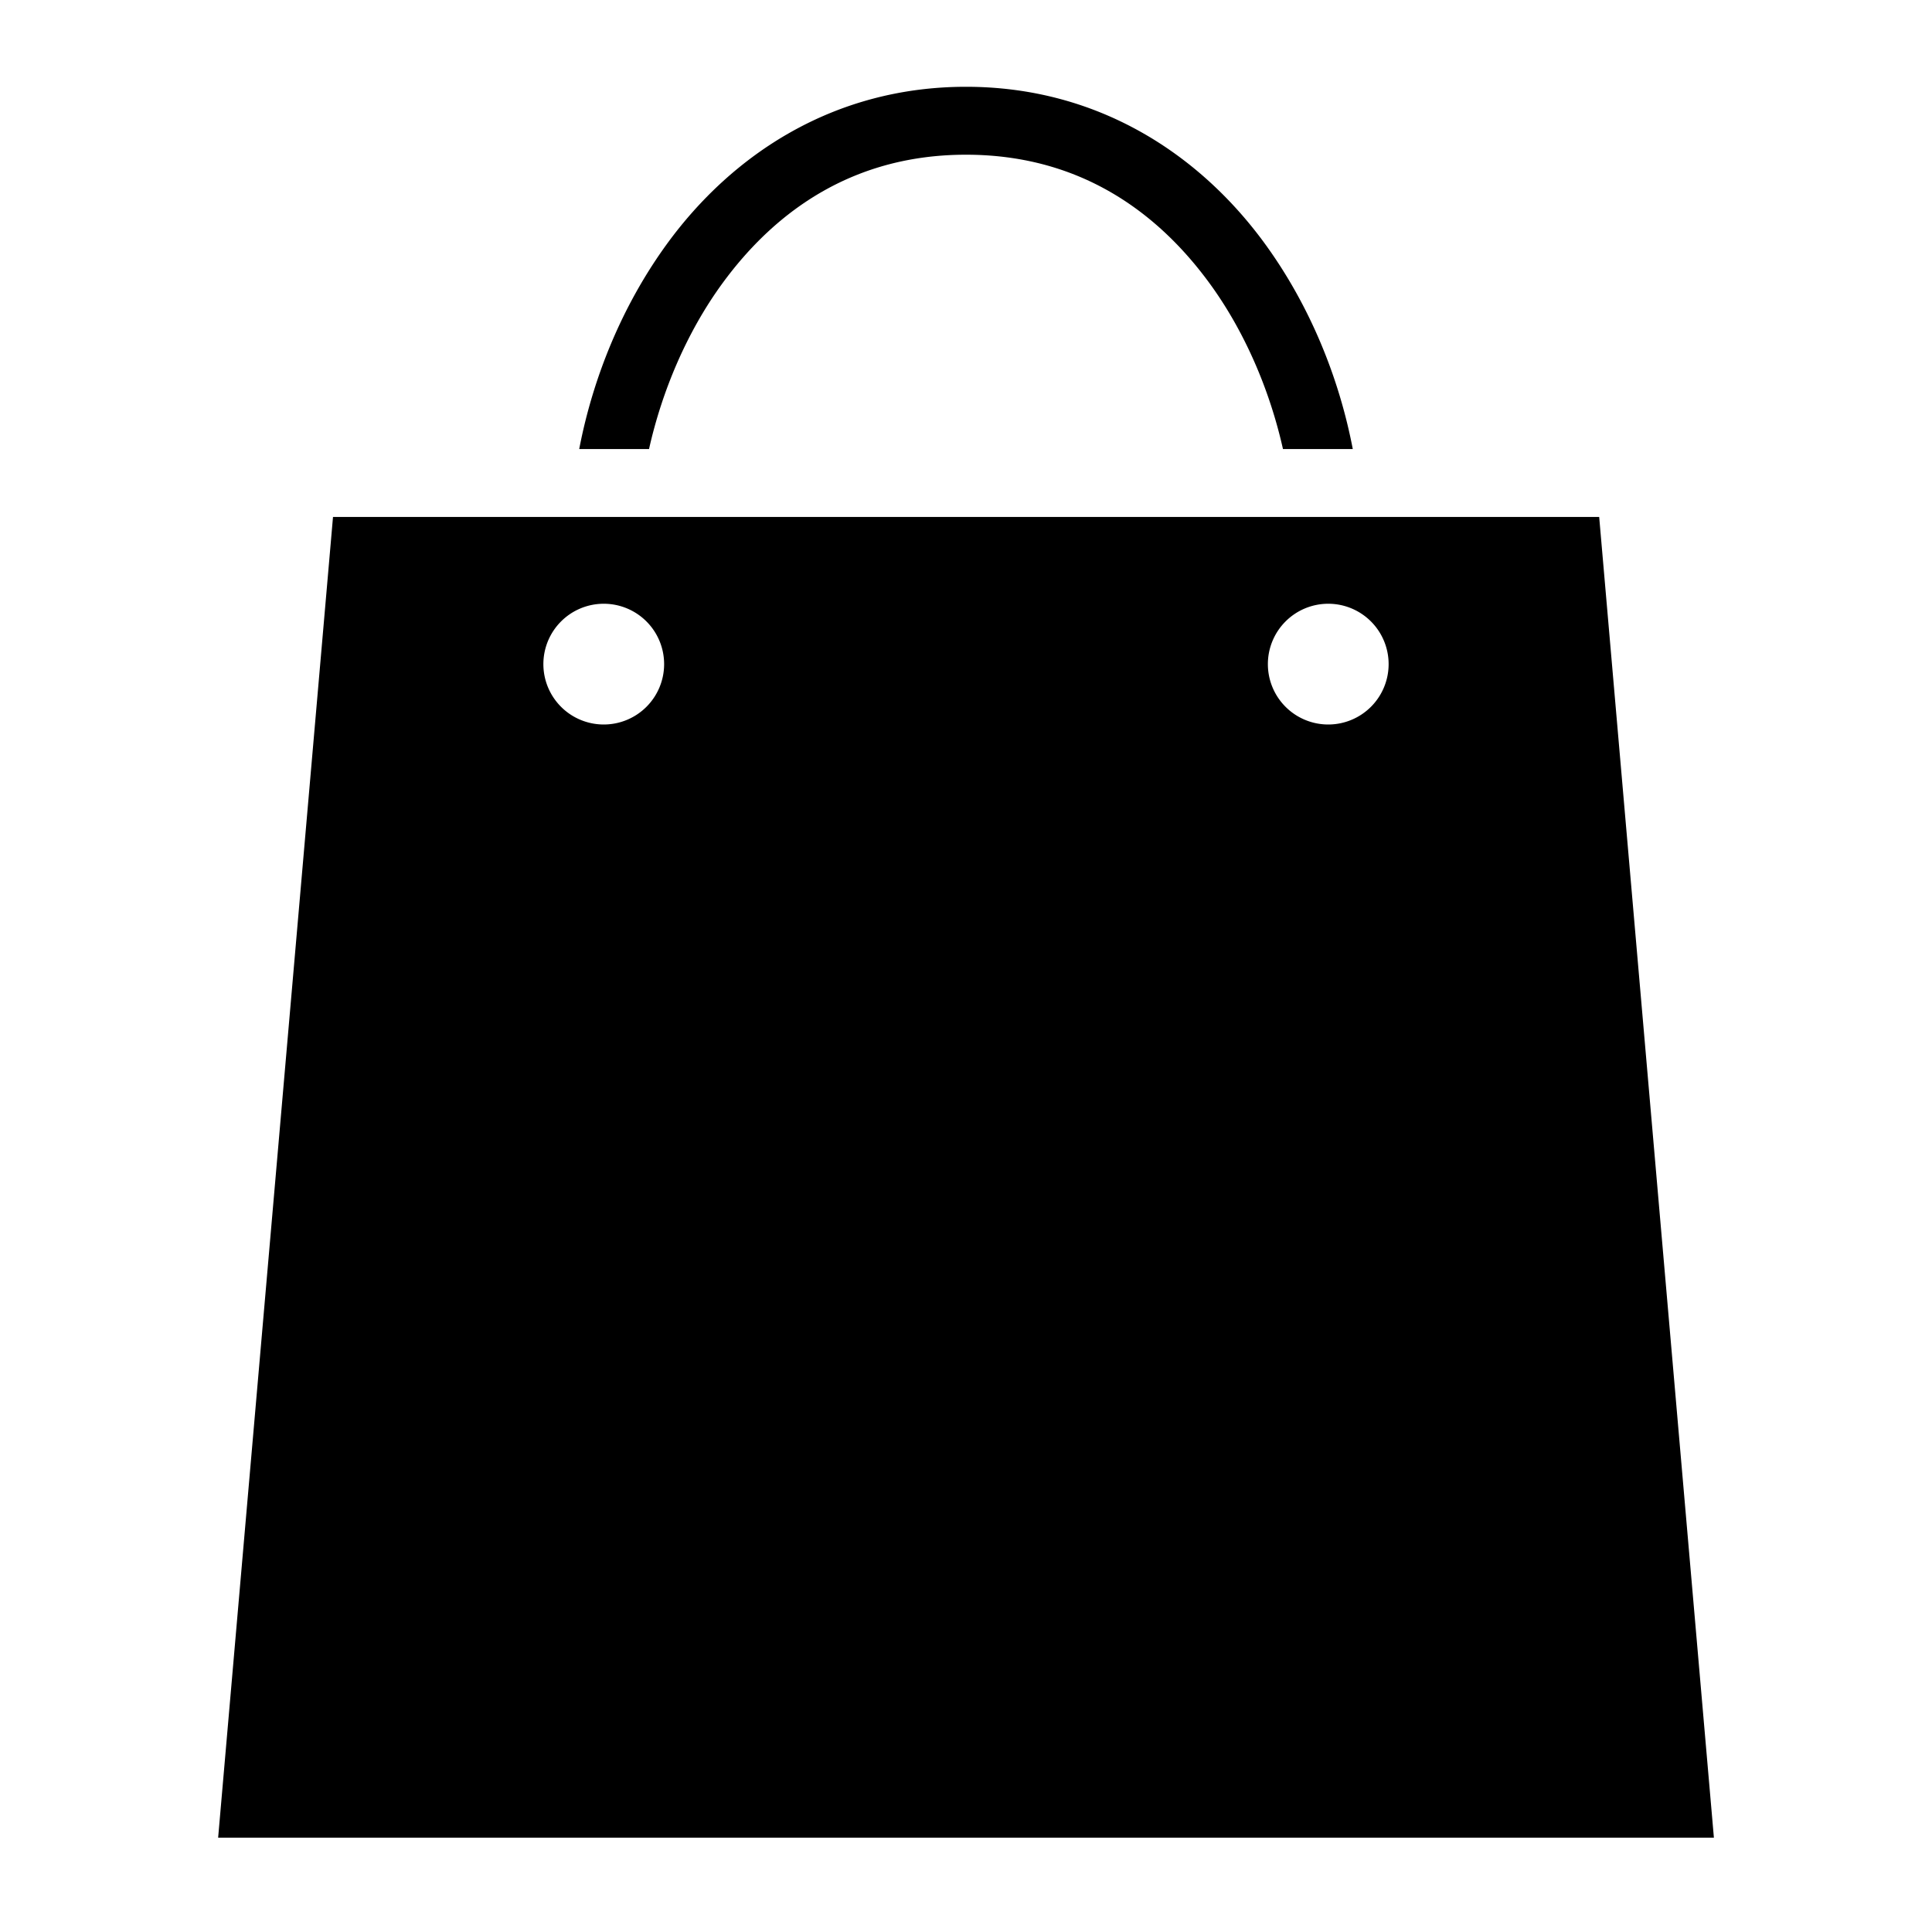 <svg xmlns="http://www.w3.org/2000/svg" viewBox="0 0 512 512"><path fill="currentColor" d="M256 23c-35 0-62 17.92-79.3 41.71-11.9 16.38-19.6 35.49-23.2 54.29H172c3.4-15.2 9.9-30.77 19.3-43.71C206 55.08 227 41 256 41s50 14.08 64.7 34.29c9.4 12.94 15.9 28.51 19.3 43.71h18.5c-3.6-18.8-11.3-37.91-23.2-54.29C318 40.92 291 23 256 23zM88.25 137 57.81 487H454.2l-30.4-350H88.25zM160 160a16 16 0 0 1 16 16 16 16 0 0 1-16 16 16 16 0 0 1-16-16 16 16 0 0 1 16-16zm192 0a16 16 0 0 1 16 16 16 16 0 0 1-16 16 16 16 0 0 1-16-16 16 16 0 0 1 16-16z"/></svg>
